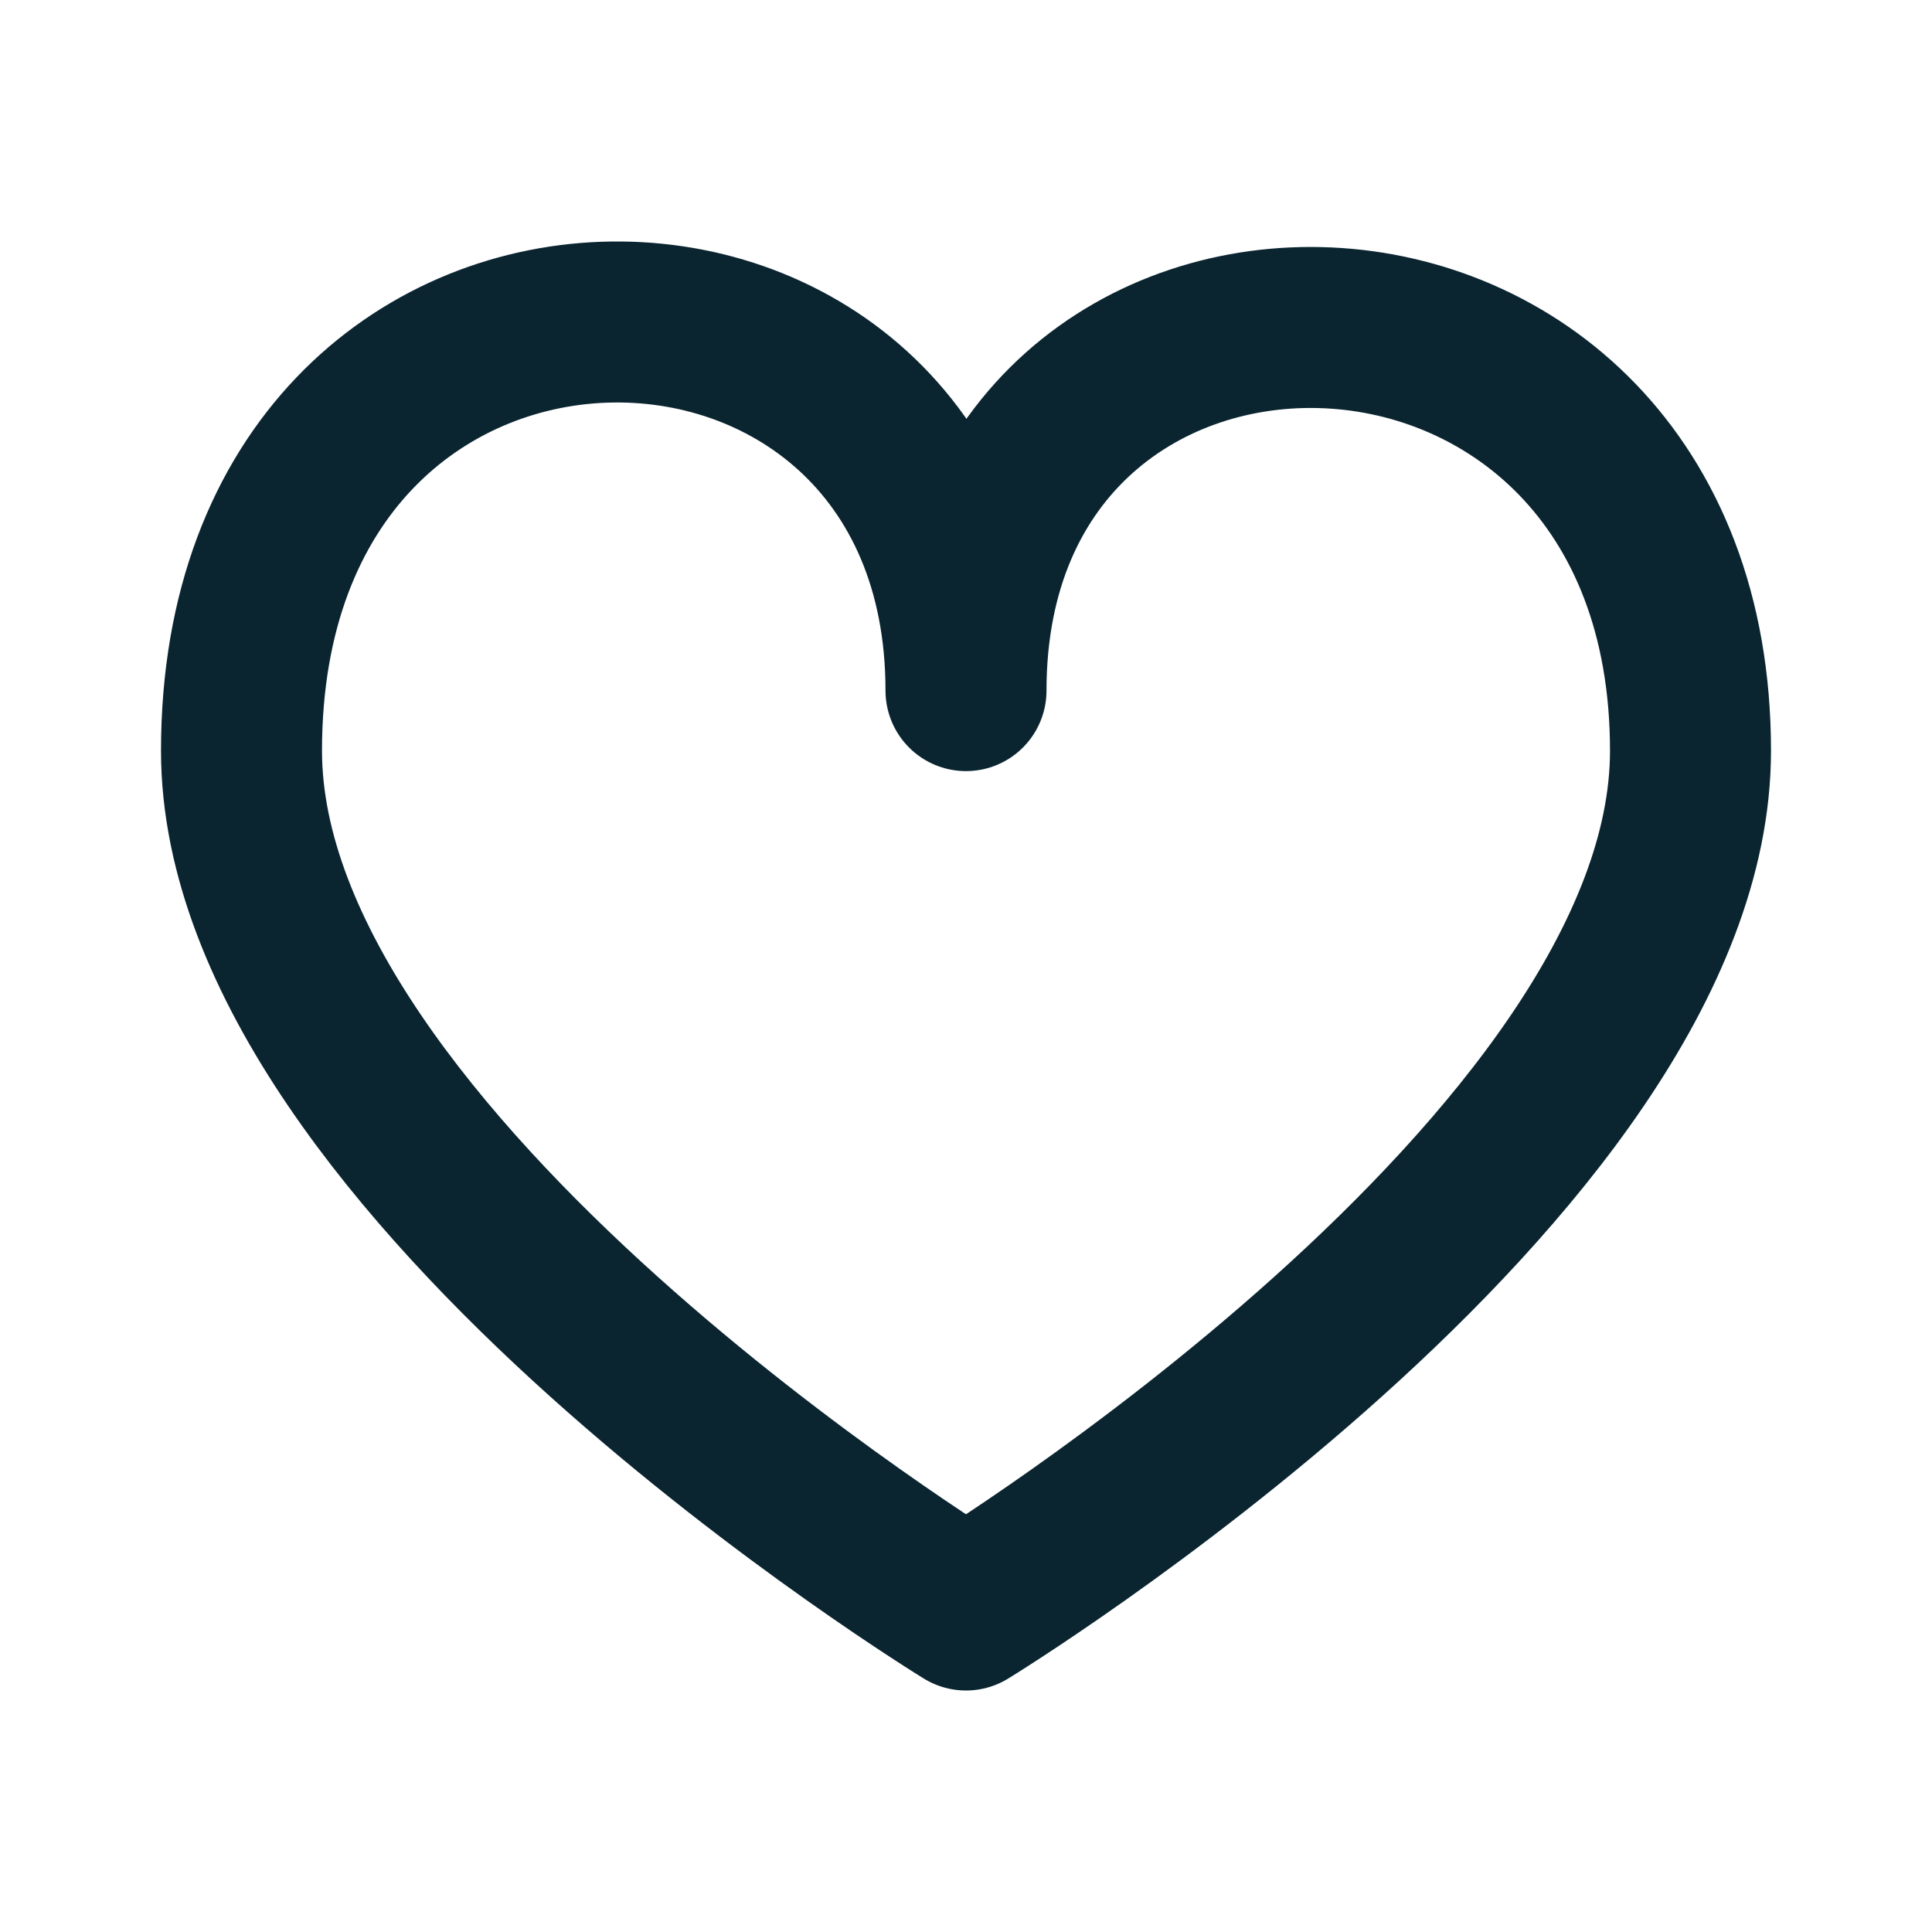 <svg width="24" height="24" viewBox="0 0 24 24" fill="none" xmlns="http://www.w3.org/2000/svg">
<path d="M21 9.326C21 14.497 12 20 12 20C12 20 3 14.497 3 9.326C3 2.306 12 2.4 12 8.579C12 2.4 21 2.493 21 9.326Z" stroke="#0A2530" stroke-width="2" stroke-linejoin="round"/>
</svg>
